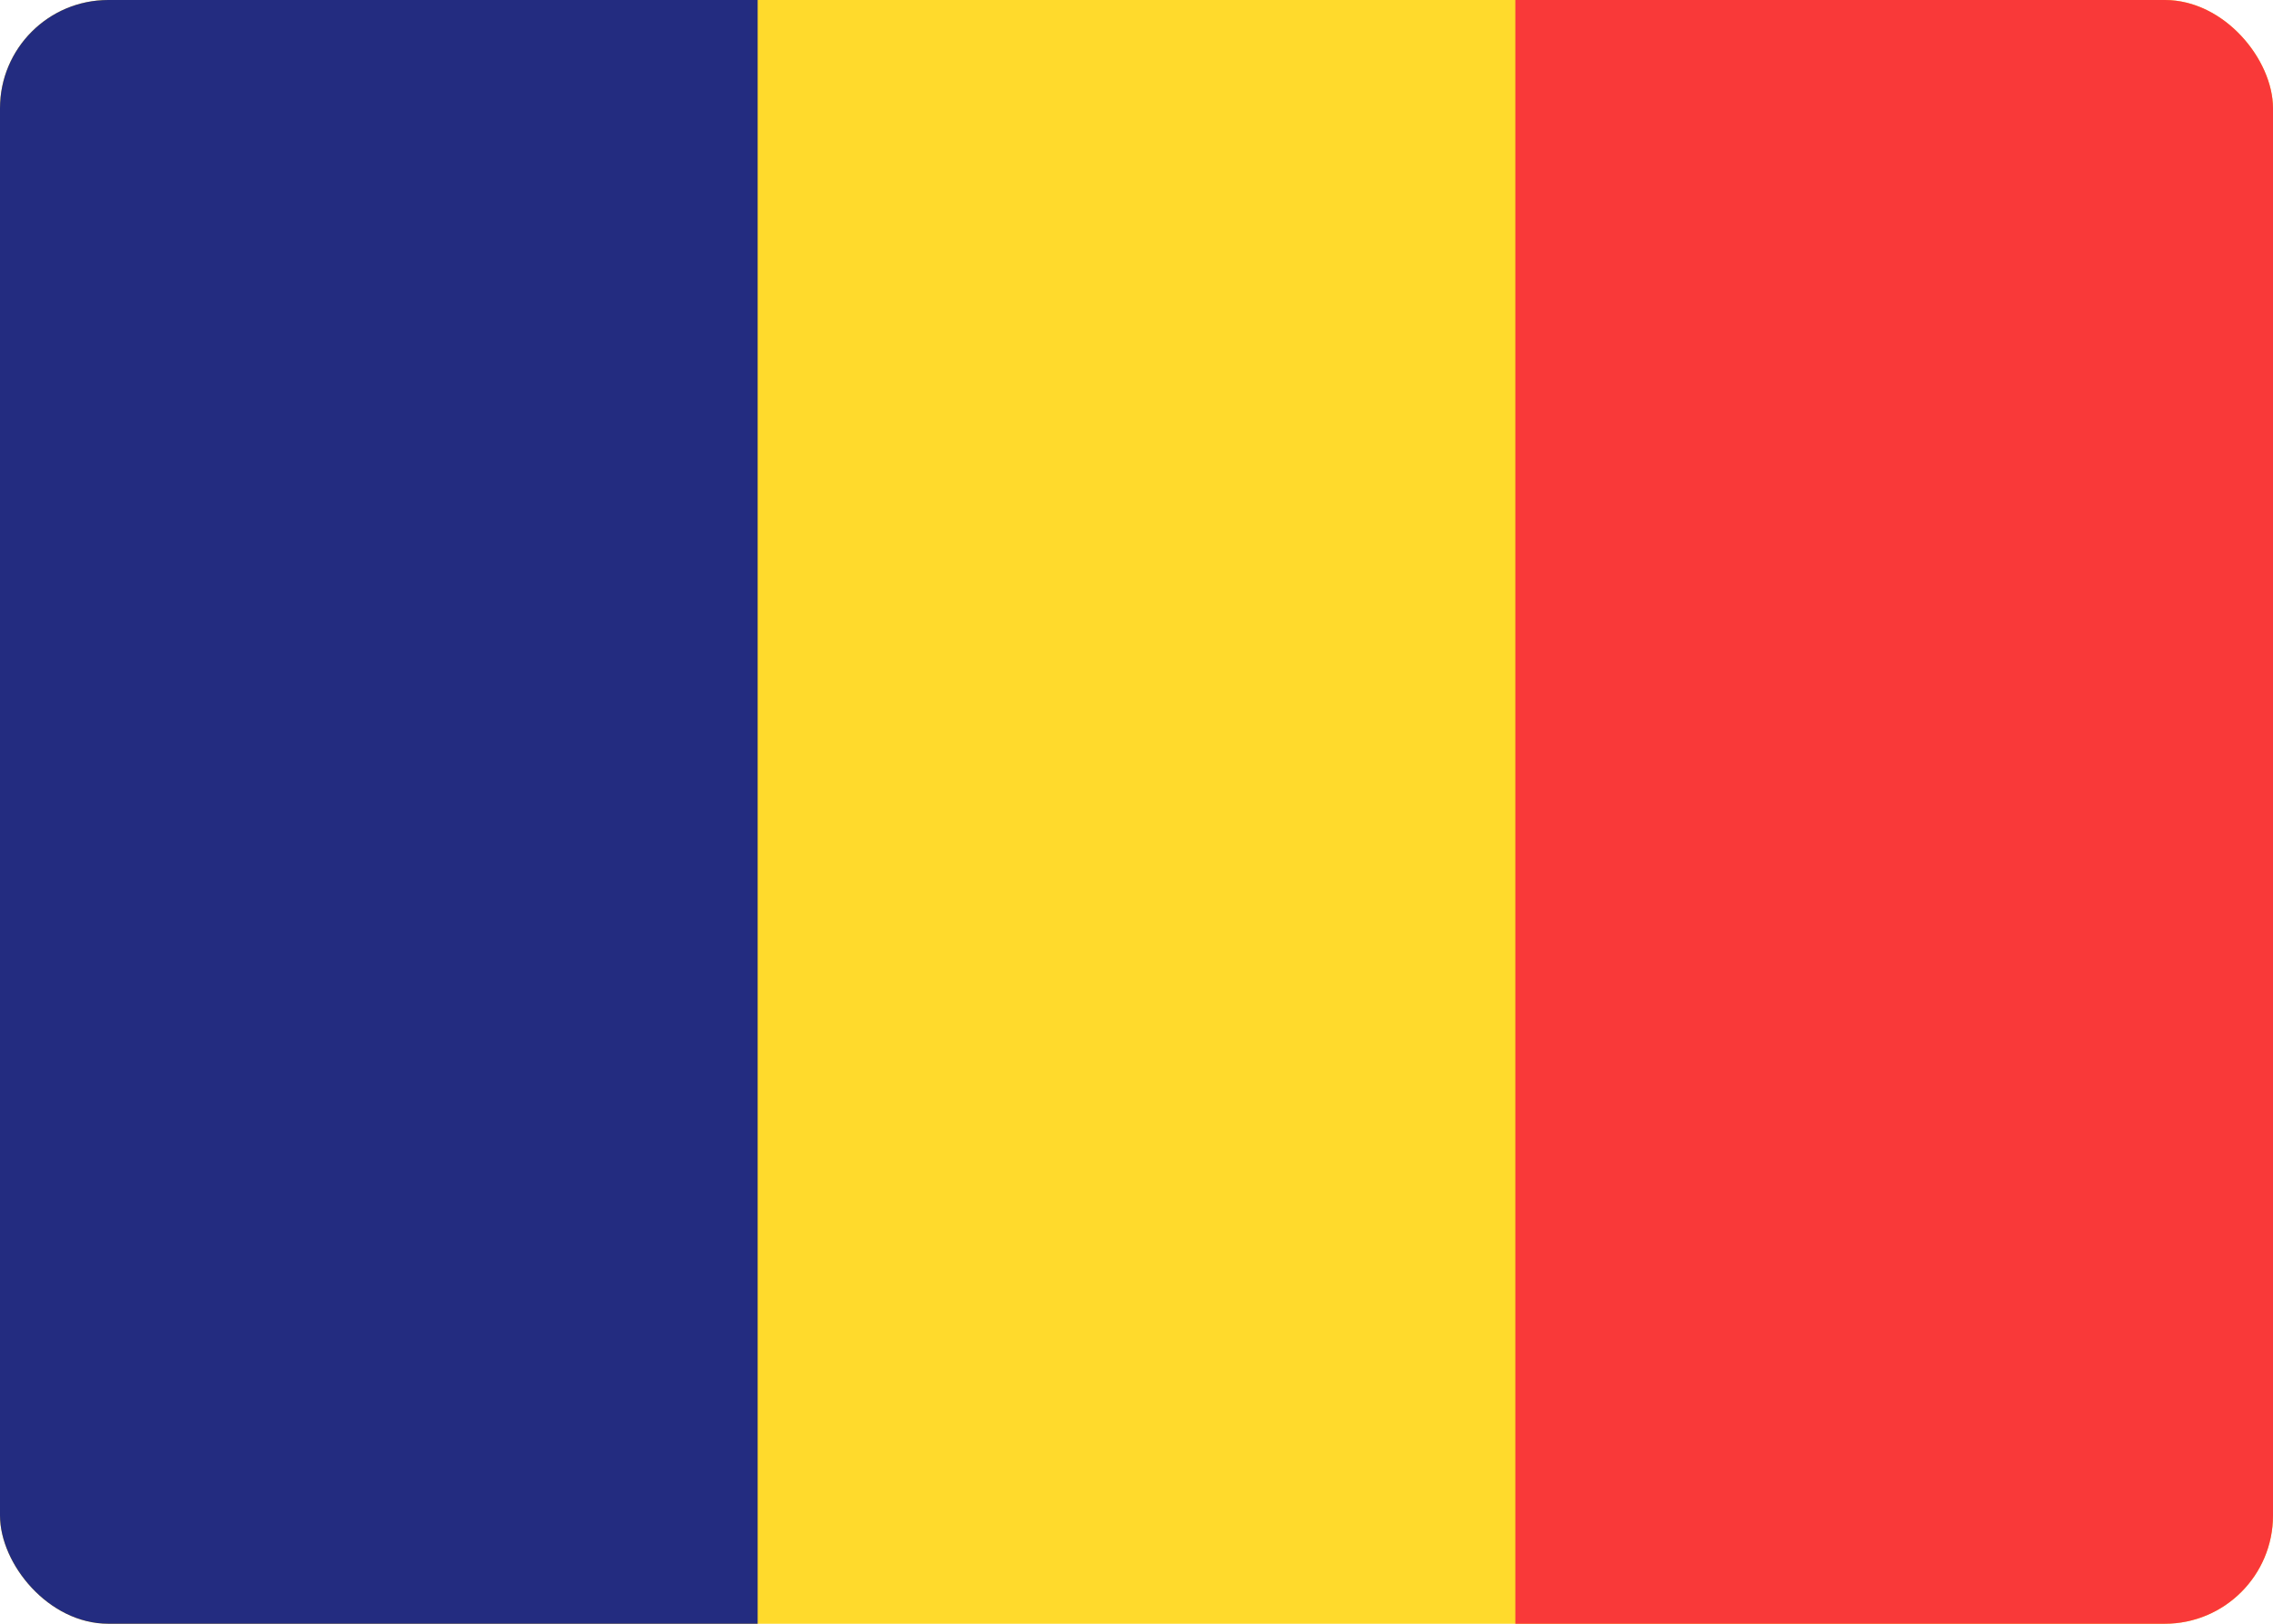 <svg width="42" height="30" viewBox="0 0 42 30" fill="none" xmlns="http://www.w3.org/2000/svg">
<g clip-path="url(#clip0_2906_60669)">
<rect width="42" height="30" rx="2" fill="#FFDA2C"/>
<path fill-rule="evenodd" clip-rule="evenodd" d="M28 0H42V30H28V0Z" fill="#F93939"/>
<path fill-rule="evenodd" clip-rule="evenodd" d="M0 0H14V30H0V0Z" fill="#232C80"/>
</g>
<defs>
<clipPath id="clip0_2906_60669">
<rect width="42" height="30" rx="2" fill="white"/>
</clipPath>
</defs>
</svg>

